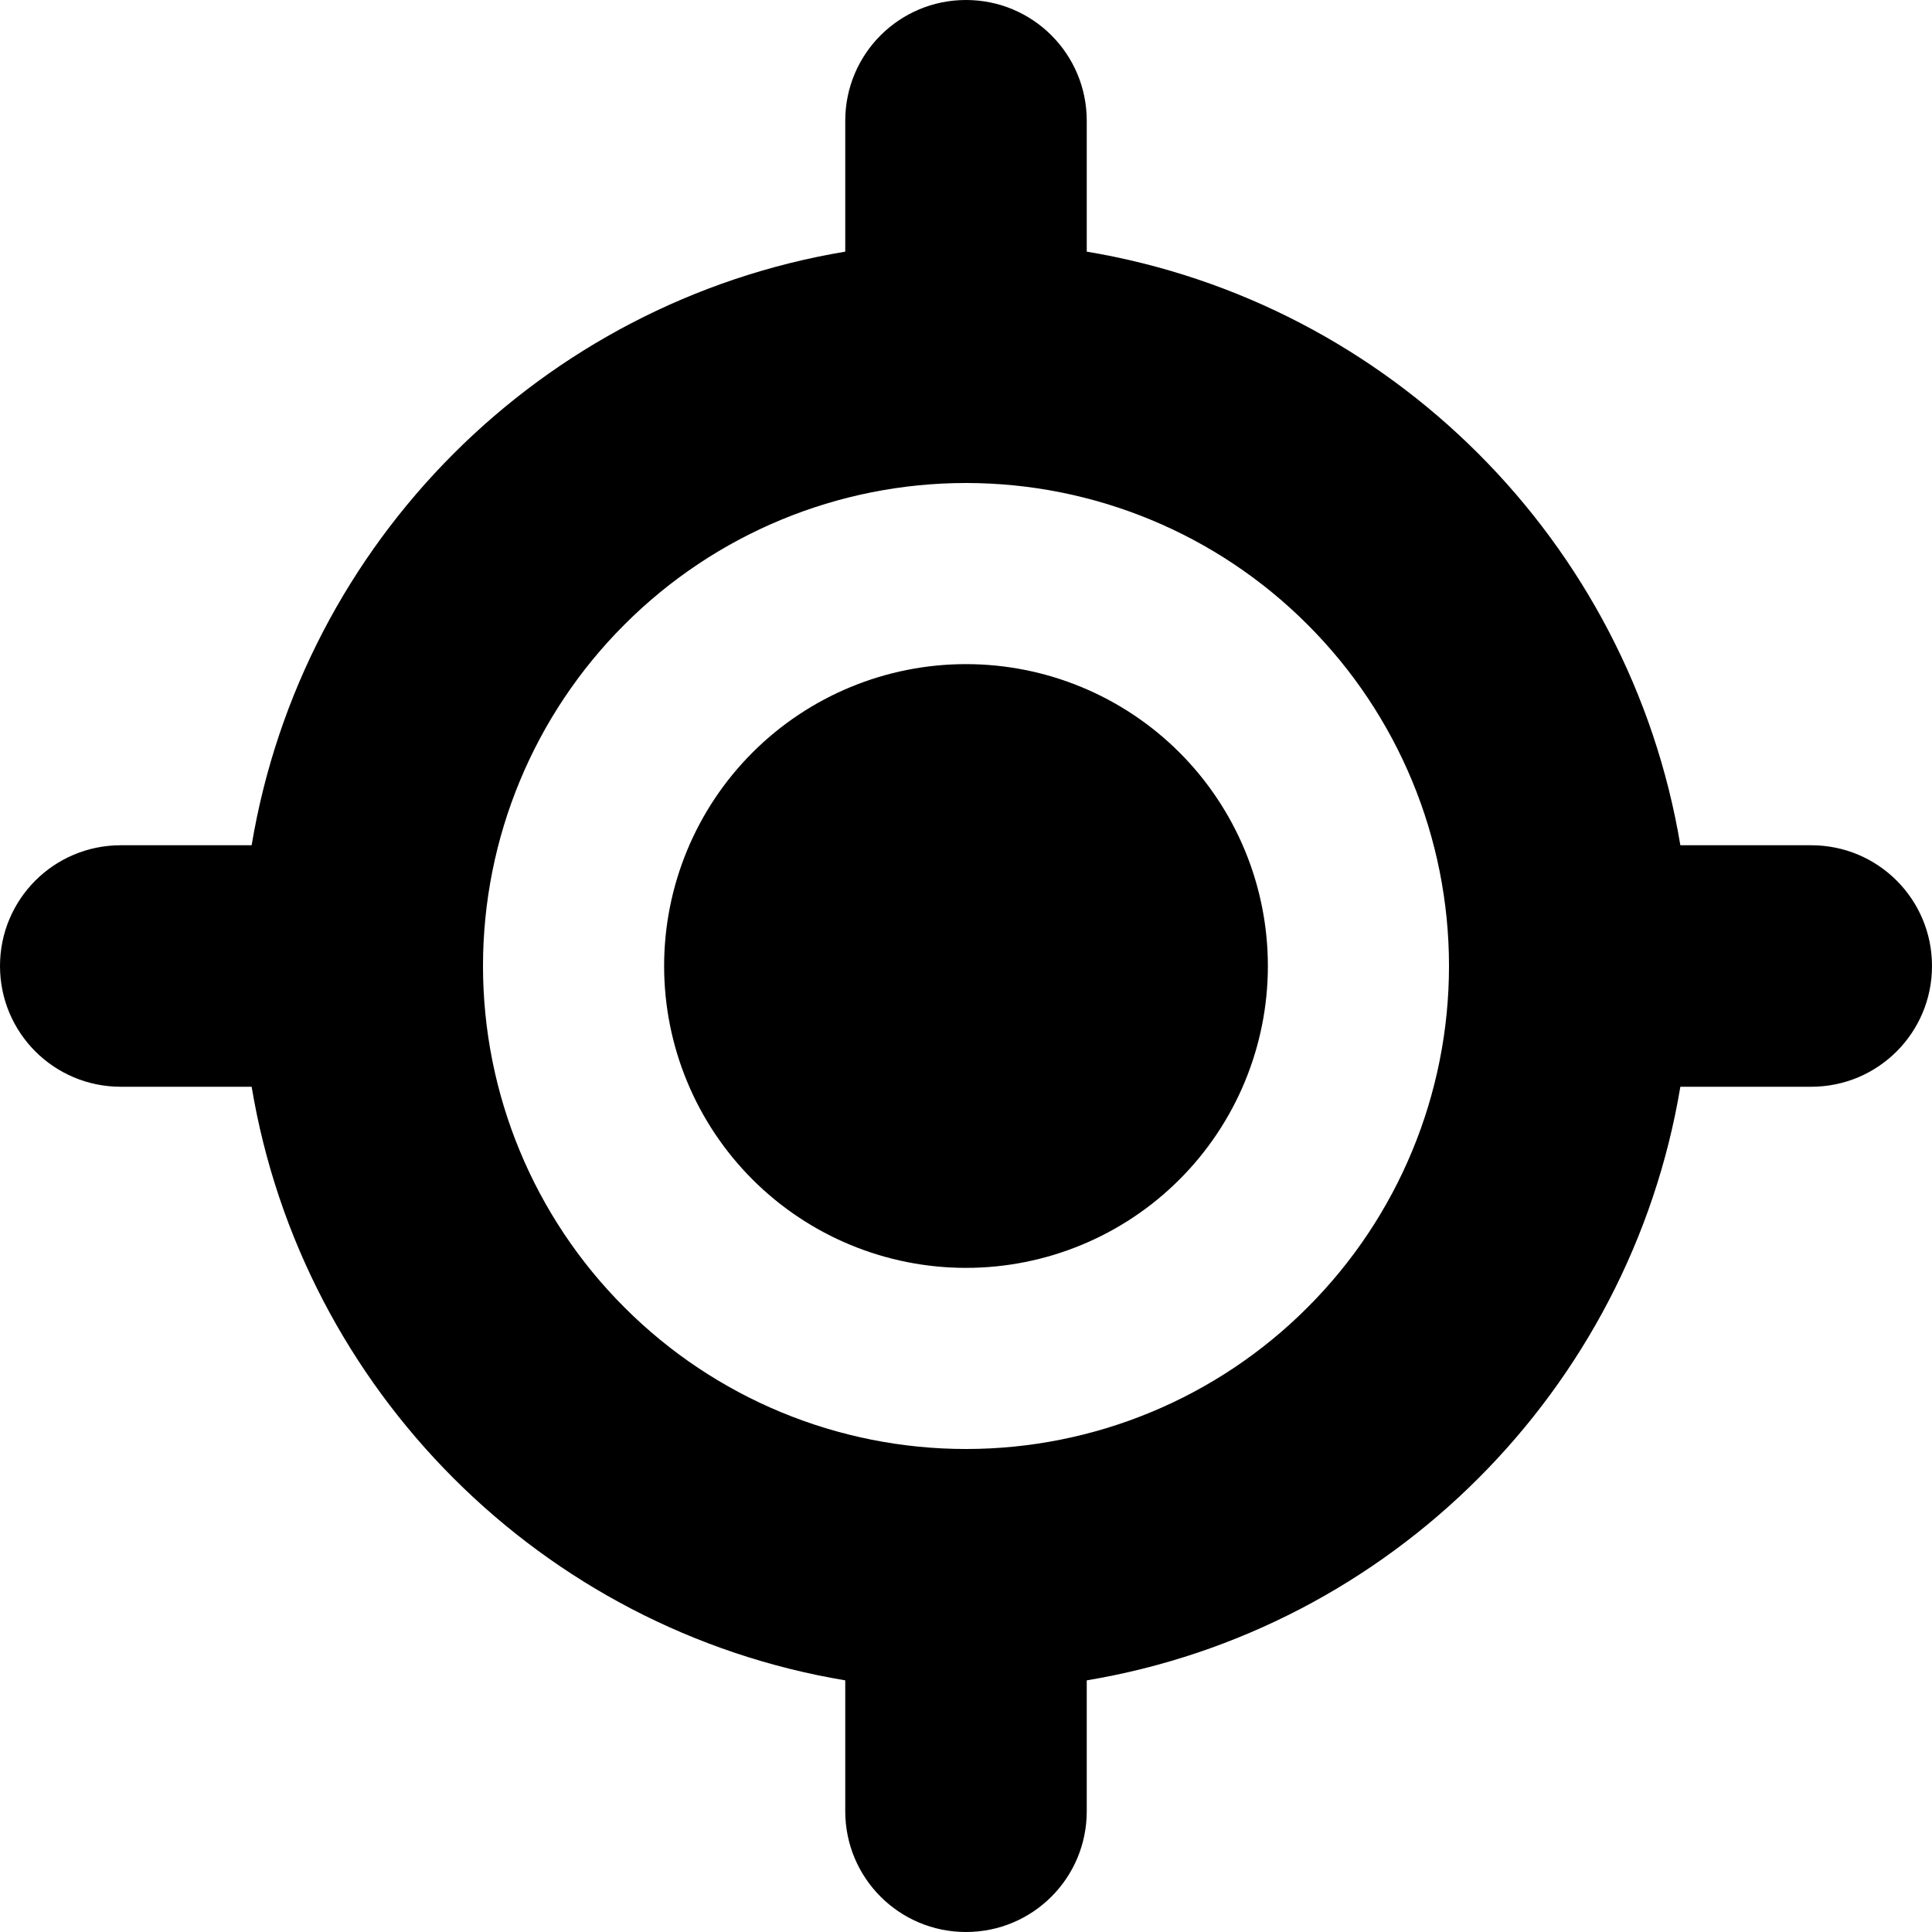 <svg width="16" height="16" viewBox="0 0 16 16" fill="none" xmlns="http://www.w3.org/2000/svg">
<g clip-path="url(#clip0_17_2)">
<path d="M8 0C8.553 0 9 0.447 9 1V2.084C11.512 2.503 13.497 4.487 13.916 7H15C15.553 7 16 7.447 16 8C16 8.553 15.553 9 15 9H13.916C13.497 11.512 11.512 13.497 9 13.916V15C9 15.553 8.553 16 8 16C7.447 16 7 15.553 7 15V13.916C4.487 13.497 2.503 11.512 2.084 9H1C0.447 9 0 8.553 0 8C0 7.447 0.447 7 1 7H2.084C2.503 4.487 4.487 2.503 7 2.084V1C7 0.447 7.447 0 8 0ZM4 8C4 9.061 4.421 10.078 5.172 10.828C5.922 11.579 6.939 12 8 12C9.061 12 10.078 11.579 10.828 10.828C11.579 10.078 12 9.061 12 8C12 6.939 11.579 5.922 10.828 5.172C10.078 4.421 9.061 4 8 4C6.939 4 5.922 4.421 5.172 5.172C4.421 5.922 4 6.939 4 8ZM8 5.5C8.663 5.5 9.299 5.763 9.768 6.232C10.237 6.701 10.5 7.337 10.5 8C10.5 8.663 10.237 9.299 9.768 9.768C9.299 10.237 8.663 10.5 8 10.5C7.337 10.5 6.701 10.237 6.232 9.768C5.763 9.299 5.5 8.663 5.5 8C5.5 7.337 5.763 6.701 6.232 6.232C6.701 5.763 7.337 5.5 8 5.5Z" fill="black"/>
</g>
<defs>
<clipPath id="clip0_17_2">
<rect width="16" height="16" fill="white"/>
</clipPath>
</defs>
</svg>
